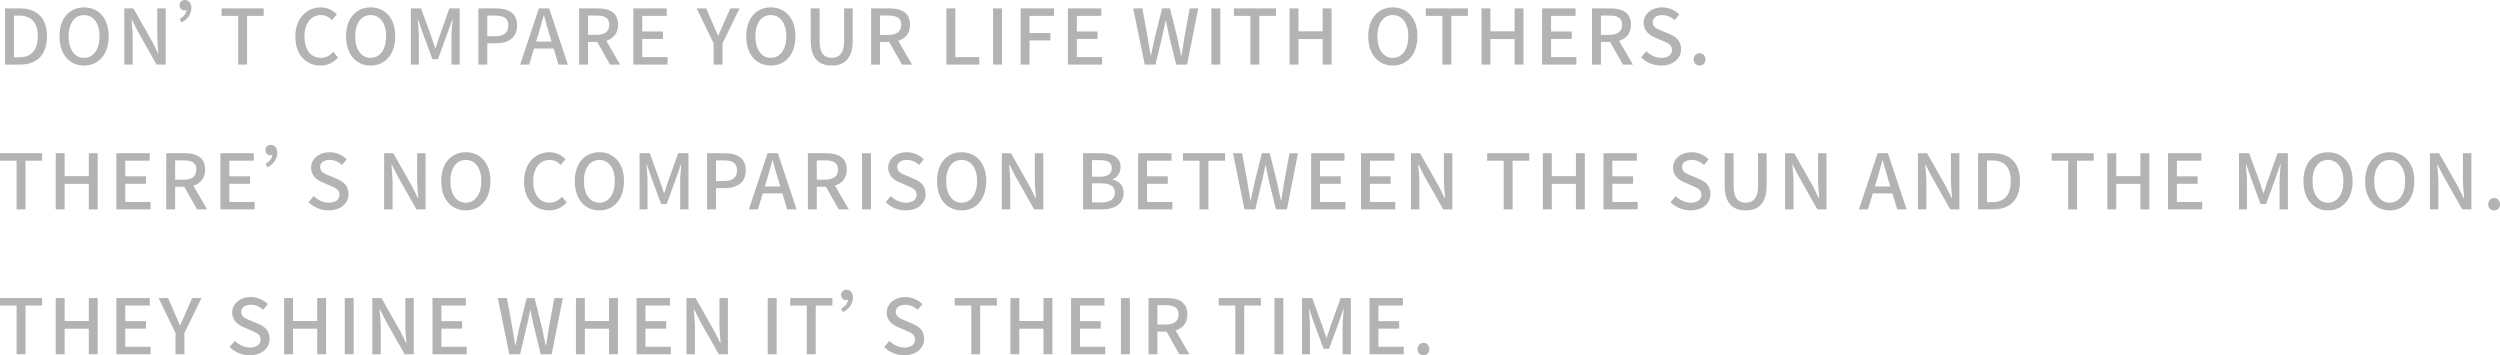 <svg width="373" height="53" viewBox="0 0 373 53" fill="none" xmlns="http://www.w3.org/2000/svg">
<path d="M0.756 1.252L2.943 1.252C5.531 1.252 7.008 2.685 7.008 5.414C7.008 8.144 5.531 9.634 3.012 9.634L0.756 9.634L0.756 1.252ZM2.851 8.553C4.661 8.553 5.634 7.496 5.634 5.414C5.634 3.333 4.661 2.332 2.851 2.332L2.084 2.332L2.084 8.553L2.851 8.553Z" fill="#B3B3B3"/>
<path d="M8.875 5.414C8.875 2.718 10.375 1.103 12.539 1.103C14.704 1.103 16.215 2.718 16.215 5.414C16.215 8.109 14.704 9.781 12.539 9.781C10.375 9.781 8.875 8.109 8.875 5.414ZM14.852 5.414C14.852 3.446 13.936 2.252 12.539 2.252C11.142 2.252 10.238 3.446 10.238 5.414C10.238 7.381 11.142 8.632 12.539 8.632C13.936 8.632 14.852 7.37 14.852 5.414Z" fill="#B3B3B3"/>
<path d="M18.539 1.252L19.902 1.252L22.696 6.176L23.578 7.951L23.635 7.951C23.566 7.086 23.463 6.074 23.463 5.164L23.463 1.252L24.723 1.252L24.723 9.634L23.36 9.634L20.566 4.698L19.684 2.946L19.627 2.946C19.696 3.811 19.799 4.777 19.799 5.687L19.799 9.634L18.539 9.634L18.539 1.252Z" fill="#B3B3B3"/>
<path d="M27.826 1.479C27.826 1.479 27.654 1.558 27.54 1.558C27.082 1.558 26.784 1.217 26.784 0.773C26.784 0.387 27.082 4.29568e-05 27.609 4.303e-05C28.135 4.31033e-05 28.559 0.489 28.559 1.137C28.559 2.195 27.849 2.991 27.07 3.344L26.796 2.843C27.437 2.525 27.815 1.911 27.826 1.479Z" fill="#B3B3B3"/>
<path d="M35.533 2.366L33.06 2.366L33.06 1.252L39.346 1.252L39.346 2.366L36.861 2.366L36.861 9.634L35.533 9.634L35.533 2.366Z" fill="#B3B3B3"/>
<path d="M44.065 5.471C44.065 2.741 45.736 1.103 47.866 1.103C48.92 1.103 49.744 1.604 50.26 2.161L49.538 3.003C49.103 2.559 48.576 2.252 47.889 2.252C46.435 2.252 45.427 3.458 45.427 5.425C45.427 7.393 46.366 8.632 47.855 8.632C48.633 8.632 49.218 8.291 49.721 7.745L50.431 8.576C49.756 9.349 48.897 9.781 47.809 9.781C45.691 9.781 44.065 8.212 44.065 5.471Z" fill="#B3B3B3"/>
<path d="M51.634 5.414C51.634 2.718 53.134 1.103 55.298 1.103C57.462 1.103 58.974 2.718 58.974 5.414C58.974 8.109 57.462 9.781 55.298 9.781C53.134 9.781 51.634 8.109 51.634 5.414ZM57.611 5.414C57.611 3.446 56.695 2.252 55.298 2.252C53.901 2.252 52.996 3.446 52.996 5.414C52.996 7.381 53.901 8.632 55.298 8.632C56.695 8.632 57.611 7.37 57.611 5.414Z" fill="#B3B3B3"/>
<path d="M61.298 1.252L62.821 1.252L64.367 5.494C64.561 6.051 64.733 6.62 64.928 7.177L64.985 7.177C65.18 6.62 65.34 6.051 65.535 5.494L67.058 1.252L68.592 1.252L68.592 9.634L67.356 9.634L67.356 5.494C67.356 4.743 67.459 3.663 67.527 2.901L67.481 2.901L66.806 4.834L65.34 8.826L64.516 8.826L63.038 4.834L62.374 2.901L62.328 2.901C62.386 3.663 62.489 4.743 62.489 5.494L62.489 9.634L61.298 9.634L61.298 1.252Z" fill="#B3B3B3"/>
<path d="M71.375 1.252L73.929 1.252C75.807 1.252 77.146 1.9 77.146 3.788C77.146 5.676 75.807 6.461 73.974 6.461L72.703 6.461L72.703 9.634L71.375 9.634L71.375 1.252ZM73.849 5.403C75.2 5.403 75.841 4.891 75.841 3.788C75.841 2.685 75.142 2.321 73.803 2.321L72.703 2.321L72.703 5.403L73.849 5.403Z" fill="#B3B3B3"/>
<path d="M80.399 1.252L81.933 1.252L84.727 9.634L83.319 9.634L82.609 7.245L79.677 7.245L78.956 9.634L77.605 9.634L80.399 1.252ZM79.986 6.21L82.288 6.21L81.956 5.084C81.67 4.175 81.418 3.242 81.166 2.298L81.109 2.298C80.868 3.253 80.605 4.175 80.33 5.084L79.986 6.21Z" fill="#B3B3B3"/>
<path d="M86.411 1.252L89.171 1.252C90.912 1.252 92.217 1.877 92.217 3.686C92.217 4.982 91.518 5.755 90.453 6.085L92.515 9.634L91.014 9.634L89.102 6.256L87.74 6.256L87.74 9.634L86.411 9.634L86.411 1.252ZM89.011 5.198C90.236 5.198 90.9 4.698 90.9 3.686C90.9 2.673 90.236 2.321 89.011 2.321L87.74 2.321L87.74 5.198L89.011 5.198Z" fill="#B3B3B3"/>
<path d="M94.495 1.252L99.476 1.252L99.476 2.366L95.823 2.366L95.823 4.698L98.915 4.698L98.915 5.812L95.823 5.812L95.823 8.519L99.602 8.519L99.602 9.634L94.495 9.634L94.495 1.252Z" fill="#B3B3B3"/>
<path d="M106.473 6.461L103.942 1.252L105.362 1.252L106.336 3.481C106.599 4.106 106.84 4.686 107.126 5.323L107.172 5.323C107.446 4.686 107.721 4.106 107.973 3.481L108.958 1.252L110.344 1.252L107.801 6.461L107.801 9.634L106.473 9.634L106.473 6.461Z" fill="#B3B3B3"/>
<path d="M111.34 5.414C111.34 2.718 112.84 1.103 115.004 1.103C117.169 1.103 118.68 2.718 118.68 5.414C118.68 8.109 117.169 9.781 115.004 9.781C112.84 9.781 111.34 8.109 111.34 5.414ZM117.317 5.414C117.317 3.446 116.401 2.252 115.004 2.252C113.607 2.252 112.703 3.446 112.703 5.414C112.703 7.381 113.607 8.632 115.004 8.632C116.401 8.632 117.317 7.37 117.317 5.414Z" fill="#B3B3B3"/>
<path d="M120.959 6.039L120.959 1.251L122.287 1.251L122.287 6.13C122.287 8.018 123.043 8.632 124.097 8.632C125.15 8.632 125.94 8.018 125.94 6.13L125.94 1.251L127.223 1.251L127.223 6.039C127.223 8.769 125.963 9.781 124.097 9.781C122.23 9.781 120.959 8.769 120.959 6.039Z" fill="#B3B3B3"/>
<path d="M129.971 1.252L132.73 1.252C134.471 1.252 135.776 1.877 135.776 3.686C135.776 4.982 135.078 5.755 134.013 6.085L136.074 9.634L134.574 9.634L132.662 6.256L131.299 6.256L131.299 9.634L129.971 9.634L129.971 1.252ZM132.57 5.198C133.795 5.198 134.46 4.698 134.46 3.686C134.46 2.673 133.795 2.321 132.57 2.321L131.299 2.321L131.299 5.198L132.57 5.198Z" fill="#B3B3B3"/>
<path d="M141.205 1.252L142.533 1.252L142.533 8.519L146.106 8.519L146.106 9.634L141.205 9.634L141.205 1.252Z" fill="#B3B3B3"/>
<path d="M148.167 1.252L149.495 1.252L149.495 9.634L148.167 9.634L148.167 1.252Z" fill="#B3B3B3"/>
<path d="M152.278 1.252L157.271 1.252L157.271 2.366L153.607 2.366L153.607 4.925L156.721 4.925L156.721 6.028L153.607 6.028L153.607 9.634L152.278 9.634L152.278 1.252Z" fill="#B3B3B3"/>
<path d="M159.332 1.252L164.313 1.252L164.313 2.366L160.66 2.366L160.66 4.698L163.752 4.698L163.752 5.812L160.66 5.812L160.66 8.519L164.439 8.519L164.439 9.634L159.332 9.634L159.332 1.252Z" fill="#B3B3B3"/>
<path d="M169.077 1.252L170.44 1.252L171.23 5.619C171.379 6.506 171.528 7.405 171.677 8.303L171.722 8.303C171.906 7.405 172.1 6.506 172.295 5.619L173.383 1.252L174.562 1.252L175.65 5.619C175.845 6.495 176.028 7.393 176.223 8.303L176.28 8.303C176.417 7.393 176.566 6.495 176.704 5.619L177.505 1.252L178.776 1.252L177.116 9.634L175.478 9.634L174.345 4.982C174.196 4.322 174.07 3.697 173.955 3.06L173.91 3.06C173.784 3.697 173.646 4.322 173.509 4.982L172.398 9.634L170.795 9.634L169.077 1.252Z" fill="#B3B3B3"/>
<path d="M180.734 1.252L182.063 1.252L182.063 9.634L180.734 9.634L180.734 1.252Z" fill="#B3B3B3"/>
<path d="M186.563 2.366L184.09 2.366L184.09 1.252L190.377 1.252L190.377 2.366L187.892 2.366L187.892 9.634L186.563 9.634L186.563 2.366Z" fill="#B3B3B3"/>
<path d="M192.403 1.252L193.732 1.252L193.732 4.675L197.339 4.675L197.339 1.252L198.667 1.252L198.667 9.634L197.339 9.634L197.339 5.824L193.732 5.824L193.732 9.634L192.403 9.634L192.403 1.252Z" fill="#B3B3B3"/>
<path d="M204.141 5.414C204.141 2.718 205.641 1.103 207.805 1.103C209.969 1.103 211.481 2.718 211.481 5.414C211.481 8.109 209.969 9.781 207.805 9.781C205.641 9.781 204.141 8.109 204.141 5.414ZM210.118 5.414C210.118 3.446 209.202 2.252 207.805 2.252C206.408 2.252 205.503 3.446 205.503 5.414C205.503 7.381 206.408 8.632 207.805 8.632C209.202 8.632 210.118 7.37 210.118 5.414Z" fill="#B3B3B3"/>
<path d="M215.203 2.366L212.729 2.366L212.729 1.252L219.016 1.252L219.016 2.366L216.531 2.366L216.531 9.634L215.203 9.634L215.203 2.366Z" fill="#B3B3B3"/>
<path d="M221.043 1.252L222.371 1.252L222.371 4.675L225.978 4.675L225.978 1.252L227.307 1.252L227.307 9.634L225.978 9.634L225.978 5.824L222.371 5.824L222.371 9.634L221.043 9.634L221.043 1.252Z" fill="#B3B3B3"/>
<path d="M230.089 1.252L235.07 1.252L235.07 2.366L231.417 2.366L231.417 4.698L234.509 4.698L234.509 5.812L231.417 5.812L231.417 8.519L235.196 8.519L235.196 9.634L230.089 9.634L230.089 1.252Z" fill="#B3B3B3"/>
<path d="M237.532 1.252L240.292 1.252C242.033 1.252 243.338 1.877 243.338 3.686C243.338 4.982 242.639 5.755 241.575 6.085L243.636 9.634L242.136 9.634L240.223 6.256L238.861 6.256L238.861 9.634L237.532 9.634L237.532 1.252ZM240.132 5.198C241.357 5.198 242.021 4.698 242.021 3.686C242.021 2.673 241.357 2.321 240.132 2.321L238.861 2.321L238.861 5.198L240.132 5.198Z" fill="#B3B3B3"/>
<path d="M244.85 8.553L245.628 7.643C246.235 8.246 247.06 8.633 247.873 8.633C248.892 8.633 249.464 8.155 249.464 7.45C249.464 6.688 248.892 6.449 248.113 6.108L246.945 5.607C246.132 5.266 245.227 4.629 245.227 3.412C245.227 2.093 246.396 1.103 247.999 1.103C248.983 1.103 249.911 1.513 250.552 2.161L249.854 3.003C249.327 2.536 248.743 2.252 247.999 2.252C247.14 2.252 246.579 2.662 246.579 3.321C246.579 4.049 247.254 4.322 247.941 4.595L249.098 5.084C250.094 5.505 250.816 6.119 250.816 7.347C250.816 8.689 249.693 9.781 247.85 9.781C246.693 9.781 245.617 9.326 244.85 8.553Z" fill="#B3B3B3"/>
<path d="M252.693 8.871C252.693 8.325 253.083 7.939 253.575 7.939C254.068 7.939 254.457 8.325 254.457 8.871C254.457 9.417 254.068 9.781 253.575 9.781C253.083 9.781 252.693 9.406 252.693 8.871Z" fill="#B3B3B3"/>
<path d="M2.473 23.975L1.01071e-06 23.975L1.16571e-06 22.86L6.287 22.86L6.287 23.975L3.802 23.975L3.802 31.243L2.473 31.243L2.473 23.975Z" fill="#B3B3B3"/>
<path d="M8.313 22.86L9.642 22.86L9.642 26.284L13.249 26.284L13.249 22.86L14.577 22.86L14.577 31.243L13.249 31.243L13.249 27.433L9.642 27.433L9.642 31.243L8.313 31.243L8.313 22.86Z" fill="#B3B3B3"/>
<path d="M17.36 22.86L22.342 22.86L22.342 23.975L18.689 23.975L18.689 26.307L21.78 26.307L21.78 27.421L18.689 27.421L18.689 30.128L22.468 30.128L22.468 31.243L17.36 31.243L17.36 22.86Z" fill="#B3B3B3"/>
<path d="M24.803 22.86L27.562 22.86C29.303 22.86 30.608 23.486 30.608 25.294C30.608 26.591 29.91 27.364 28.845 27.694L30.906 31.243L29.406 31.243L27.494 27.865L26.131 27.865L26.131 31.243L24.803 31.243L24.803 22.86ZM27.402 26.807C28.627 26.807 29.292 26.307 29.292 25.294C29.292 24.282 28.627 23.93 27.402 23.93L26.131 23.93L26.131 26.807L27.402 26.807Z" fill="#B3B3B3"/>
<path d="M32.888 22.86L37.869 22.86L37.869 23.975L34.216 23.975L34.216 26.307L37.308 26.307L37.308 27.421L34.216 27.421L34.216 30.128L37.995 30.128L37.995 31.243L32.888 31.243L32.888 22.86Z" fill="#B3B3B3"/>
<path d="M40.641 23.088C40.641 23.088 40.469 23.168 40.354 23.168C39.896 23.168 39.599 22.826 39.599 22.383C39.599 21.996 39.896 21.61 40.423 21.61C40.95 21.61 41.374 22.099 41.374 22.747C41.374 23.805 40.664 24.601 39.885 24.953L39.61 24.453C40.251 24.134 40.629 23.52 40.641 23.088Z" fill="#B3B3B3"/>
<path d="M46.034 30.162L46.813 29.252C47.42 29.855 48.244 30.242 49.057 30.242C50.077 30.242 50.649 29.764 50.649 29.059C50.649 28.297 50.077 28.058 49.298 27.717L48.13 27.217C47.317 26.875 46.412 26.238 46.412 25.022C46.412 23.702 47.58 22.713 49.183 22.713C50.168 22.713 51.096 23.122 51.737 23.77L51.038 24.612C50.512 24.146 49.928 23.861 49.183 23.861C48.324 23.861 47.763 24.271 47.763 24.931C47.763 25.659 48.439 25.931 49.126 26.204L50.283 26.693C51.279 27.114 52 27.728 52 28.957C52 30.299 50.878 31.391 49.034 31.391C47.878 31.391 46.801 30.936 46.034 30.162Z" fill="#B3B3B3"/>
<path d="M57.313 22.86L58.676 22.86L61.47 27.785L62.352 29.559L62.409 29.559C62.341 28.695 62.237 27.683 62.237 26.773L62.237 22.86L63.497 22.86L63.497 31.243L62.134 31.243L59.34 26.307L58.459 24.555L58.401 24.555C58.47 25.419 58.573 26.386 58.573 27.296L58.573 31.243L57.313 31.243L57.313 22.86Z" fill="#B3B3B3"/>
<path d="M65.833 27.023C65.833 24.328 67.333 22.713 69.497 22.713C71.662 22.713 73.173 24.328 73.173 27.023C73.173 29.719 71.662 31.391 69.497 31.391C67.333 31.391 65.833 29.719 65.833 27.023ZM71.811 27.023C71.811 25.056 70.894 23.861 69.497 23.861C68.1 23.861 67.196 25.056 67.196 27.023C67.196 28.991 68.1 30.242 69.497 30.242C70.894 30.242 71.811 28.979 71.811 27.023Z" fill="#B3B3B3"/>
<path d="M78.189 27.08C78.189 24.351 79.86 22.713 81.99 22.713C83.044 22.713 83.868 23.213 84.384 23.77L83.662 24.612C83.227 24.169 82.7 23.861 82.013 23.861C80.559 23.861 79.551 25.067 79.551 27.035C79.551 29.002 80.49 30.242 81.979 30.242C82.757 30.242 83.341 29.901 83.845 29.355L84.555 30.185C83.88 30.958 83.021 31.391 81.933 31.391C79.815 31.391 78.189 29.821 78.189 27.08Z" fill="#B3B3B3"/>
<path d="M85.758 27.023C85.758 24.328 87.258 22.713 89.422 22.713C91.587 22.713 93.098 24.328 93.098 27.023C93.098 29.719 91.587 31.391 89.422 31.391C87.258 31.391 85.758 29.719 85.758 27.023ZM91.735 27.023C91.735 25.056 90.819 23.861 89.422 23.861C88.025 23.861 87.121 25.056 87.121 27.023C87.121 28.991 88.025 30.242 89.422 30.242C90.819 30.242 91.735 28.979 91.735 27.023Z" fill="#B3B3B3"/>
<path d="M95.423 22.86L96.946 22.86L98.492 27.103C98.686 27.66 98.858 28.229 99.053 28.786L99.11 28.786C99.305 28.229 99.465 27.66 99.66 27.103L101.183 22.86L102.717 22.86L102.717 31.243L101.481 31.243L101.481 27.103C101.481 26.352 101.584 25.272 101.652 24.51L101.607 24.51L100.931 26.443L99.465 30.435L98.641 30.435L97.163 26.443L96.499 24.51L96.454 24.51C96.511 25.272 96.614 26.352 96.614 27.103L96.614 31.243L95.423 31.243L95.423 22.86Z" fill="#B3B3B3"/>
<path d="M105.5 22.86L108.054 22.86C109.932 22.86 111.271 23.509 111.271 25.397C111.271 27.285 109.932 28.07 108.099 28.07L106.828 28.07L106.828 31.243L105.5 31.243L105.5 22.86ZM107.973 27.012C109.325 27.012 109.966 26.5 109.966 25.397C109.966 24.294 109.267 23.93 107.928 23.93L106.828 23.93L106.828 27.012L107.973 27.012Z" fill="#B3B3B3"/>
<path d="M114.524 22.86L116.058 22.86L118.852 31.243L117.444 31.243L116.734 28.854L113.802 28.854L113.081 31.243L111.729 31.243L114.524 22.86ZM114.111 27.819L116.413 27.819L116.081 26.693C115.795 25.784 115.543 24.851 115.291 23.907L115.234 23.907C114.993 24.862 114.73 25.784 114.455 26.693L114.111 27.819Z" fill="#B3B3B3"/>
<path d="M120.535 22.86L123.295 22.86C125.035 22.86 126.341 23.486 126.341 25.294C126.341 26.591 125.642 27.364 124.577 27.694L126.639 31.243L125.139 31.243L123.226 27.865L121.863 27.865L121.863 31.243L120.535 31.243L120.535 22.86ZM123.135 26.807C124.36 26.807 125.024 26.307 125.024 25.294C125.024 24.282 124.36 23.93 123.135 23.93L121.863 23.93L121.863 26.807L123.135 26.807Z" fill="#B3B3B3"/>
<path d="M128.62 22.86L129.948 22.86L129.948 31.243L128.62 31.243L128.62 22.86Z" fill="#B3B3B3"/>
<path d="M132.136 30.162L132.914 29.252C133.521 29.855 134.346 30.242 135.159 30.242C136.178 30.242 136.751 29.764 136.751 29.059C136.751 28.297 136.178 28.058 135.399 27.717L134.231 27.217C133.418 26.875 132.514 26.238 132.514 25.022C132.514 23.702 133.682 22.713 135.285 22.713C136.27 22.713 137.197 23.122 137.838 23.77L137.14 24.612C136.613 24.146 136.029 23.861 135.285 23.861C134.426 23.861 133.865 24.271 133.865 24.931C133.865 25.659 134.54 25.931 135.228 26.204L136.384 26.693C137.38 27.114 138.102 27.728 138.102 28.957C138.102 30.299 136.98 31.391 135.136 31.391C133.979 31.391 132.903 30.936 132.136 30.162Z" fill="#B3B3B3"/>
<path d="M139.808 27.023C139.808 24.328 141.308 22.713 143.472 22.713C145.636 22.713 147.148 24.328 147.148 27.023C147.148 29.719 145.636 31.391 143.472 31.391C141.308 31.391 139.808 29.719 139.808 27.023ZM145.785 27.023C145.785 25.056 144.869 23.861 143.472 23.861C142.075 23.861 141.17 25.056 141.17 27.023C141.17 28.991 142.075 30.242 143.472 30.242C144.869 30.242 145.785 28.979 145.785 27.023Z" fill="#B3B3B3"/>
<path d="M149.473 22.86L150.835 22.86L153.629 27.785L154.511 29.559L154.568 29.559C154.5 28.695 154.397 27.683 154.397 26.773L154.397 22.86L155.656 22.86L155.656 31.243L154.294 31.243L151.5 26.307L150.618 24.555L150.561 24.555C150.629 25.419 150.732 26.386 150.732 27.296L150.732 31.243L149.473 31.243L149.473 22.86Z" fill="#B3B3B3"/>
<path d="M161.6 22.86L164.21 22.86C165.94 22.86 167.188 23.418 167.188 24.93C167.188 25.727 166.741 26.489 165.985 26.739L165.985 26.796C166.947 27 167.646 27.649 167.646 28.786C167.646 30.447 166.283 31.243 164.417 31.243L161.6 31.243L161.6 22.86ZM164.268 30.208C165.585 30.208 166.34 29.741 166.34 28.718C166.34 27.774 165.608 27.353 164.268 27.353L162.928 27.353L162.928 30.208L164.268 30.208ZM164.062 26.363C165.344 26.363 165.882 25.886 165.882 25.101C165.882 24.225 165.287 23.895 164.096 23.895L162.928 23.895L162.928 26.363L164.062 26.363Z" fill="#B3B3B3"/>
<path d="M169.81 22.86L174.791 22.86L174.791 23.975L171.138 23.975L171.138 26.307L174.23 26.307L174.23 27.421L171.138 27.421L171.138 30.128L174.917 30.128L174.917 31.243L169.81 31.243L169.81 22.86Z" fill="#B3B3B3"/>
<path d="M178.971 23.975L176.497 23.975L176.497 22.86L182.784 22.86L182.784 23.975L180.299 23.975L180.299 31.243L178.971 31.243L178.971 23.975Z" fill="#B3B3B3"/>
<path d="M183.964 22.861L185.327 22.861L186.117 27.228C186.266 28.115 186.414 29.014 186.563 29.912L186.609 29.912C186.792 29.014 186.987 28.115 187.182 27.228L188.27 22.861L189.449 22.861L190.537 27.228C190.732 28.104 190.915 29.002 191.109 29.912L191.167 29.912C191.304 29.002 191.453 28.104 191.59 27.228L192.392 22.861L193.663 22.861L192.003 31.243L190.365 31.243L189.231 26.591C189.083 25.931 188.957 25.306 188.842 24.669L188.796 24.669C188.67 25.306 188.533 25.931 188.395 26.591L187.285 31.243L185.682 31.243L183.964 22.861Z" fill="#B3B3B3"/>
<path d="M195.621 22.861L200.602 22.861L200.602 23.975L196.949 23.975L196.949 26.307L200.041 26.307L200.041 27.421L196.949 27.421L196.949 30.128L200.728 30.128L200.728 31.243L195.621 31.243L195.621 22.861Z" fill="#B3B3B3"/>
<path d="M203.064 22.861L208.046 22.861L208.046 23.975L204.393 23.975L204.393 26.307L207.485 26.307L207.485 27.421L204.393 27.421L204.393 30.128L208.172 30.128L208.172 31.243L203.064 31.243L203.064 22.861Z" fill="#B3B3B3"/>
<path d="M210.508 22.861L211.871 22.861L214.665 27.785L215.546 29.559L215.604 29.559C215.535 28.695 215.432 27.683 215.432 26.773L215.432 22.861L216.691 22.861L216.691 31.243L215.329 31.243L212.535 26.307L211.653 24.555L211.596 24.555C211.664 25.42 211.767 26.386 211.767 27.296L211.767 31.243L210.508 31.243L210.508 22.861Z" fill="#B3B3B3"/>
<path d="M224.352 23.975L221.879 23.975L221.879 22.861L228.166 22.861L228.166 23.975L225.681 23.975L225.681 31.243L224.352 31.243L224.352 23.975Z" fill="#B3B3B3"/>
<path d="M230.192 22.861L231.521 22.861L231.521 26.284L235.128 26.284L235.128 22.861L236.456 22.861L236.456 31.243L235.128 31.243L235.128 27.433L231.521 27.433L231.521 31.243L230.192 31.243L230.192 22.861Z" fill="#B3B3B3"/>
<path d="M239.238 22.861L244.22 22.861L244.22 23.975L240.567 23.975L240.567 26.307L243.658 26.307L243.658 27.421L240.567 27.421L240.567 30.128L244.346 30.128L244.346 31.243L239.238 31.243L239.238 22.861Z" fill="#B3B3B3"/>
<path d="M249.235 30.162L250.014 29.252C250.621 29.855 251.445 30.242 252.258 30.242C253.278 30.242 253.85 29.764 253.85 29.059C253.85 28.297 253.278 28.058 252.499 27.717L251.331 27.217C250.518 26.875 249.613 26.238 249.613 25.022C249.613 23.702 250.781 22.713 252.384 22.713C253.369 22.713 254.297 23.122 254.938 23.77L254.24 24.612C253.713 24.146 253.129 23.861 252.384 23.861C251.526 23.861 250.964 24.271 250.964 24.931C250.964 25.659 251.64 25.931 252.327 26.204L253.484 26.693C254.48 27.114 255.201 27.728 255.201 28.957C255.201 30.299 254.079 31.391 252.236 31.391C251.079 31.391 250.003 30.936 249.235 30.162Z" fill="#B3B3B3"/>
<path d="M257.32 27.649L257.32 22.861L258.649 22.861L258.649 27.74C258.649 29.628 259.404 30.242 260.458 30.242C261.511 30.242 262.302 29.628 262.302 27.74L262.302 22.861L263.584 22.861L263.584 27.649C263.584 30.378 262.324 31.391 260.458 31.391C258.591 31.391 257.32 30.378 257.32 27.649Z" fill="#B3B3B3"/>
<path d="M266.332 22.861L267.695 22.861L270.489 27.785L271.371 29.559L271.428 29.559C271.359 28.695 271.256 27.683 271.256 26.773L271.256 22.861L272.516 22.861L272.516 31.243L271.153 31.243L268.359 26.307L267.477 24.555L267.42 24.555C267.489 25.42 267.592 26.386 267.592 27.296L267.592 31.243L266.332 31.243L266.332 22.861Z" fill="#B3B3B3"/>
<path d="M280.142 22.861L281.676 22.861L284.47 31.243L283.062 31.243L282.352 28.854L279.42 28.854L278.699 31.243L277.348 31.243L280.142 22.861ZM279.73 27.819L282.031 27.819L281.699 26.693C281.413 25.784 281.161 24.851 280.909 23.907L280.852 23.907C280.611 24.862 280.348 25.784 280.073 26.693L279.73 27.819Z" fill="#B3B3B3"/>
<path d="M286.154 22.861L287.517 22.861L290.311 27.785L291.193 29.559L291.25 29.559C291.181 28.695 291.078 27.683 291.078 26.773L291.078 22.861L292.338 22.861L292.338 31.243L290.975 31.243L288.181 26.307L287.299 24.555L287.242 24.555C287.311 25.42 287.414 26.386 287.414 27.296L287.414 31.243L286.154 31.243L286.154 22.861Z" fill="#B3B3B3"/>
<path d="M295.132 22.861L297.319 22.861C299.907 22.861 301.384 24.294 301.384 27.023C301.384 29.753 299.907 31.243 297.388 31.243L295.132 31.243L295.132 22.861ZM297.227 30.162C299.037 30.162 300.01 29.105 300.01 27.023C300.01 24.942 299.037 23.941 297.227 23.941L296.46 23.941L296.46 30.162L297.227 30.162Z" fill="#B3B3B3"/>
<path d="M308.576 23.975L306.103 23.975L306.103 22.861L312.389 22.861L312.389 23.975L309.904 23.975L309.904 31.243L308.576 31.243L308.576 23.975Z" fill="#B3B3B3"/>
<path d="M314.416 22.861L315.744 22.861L315.744 26.284L319.351 26.284L319.351 22.861L320.68 22.861L320.68 31.243L319.351 31.243L319.351 27.433L315.744 27.433L315.744 31.243L314.416 31.243L314.416 22.861Z" fill="#B3B3B3"/>
<path d="M323.462 22.861L328.443 22.861L328.443 23.975L324.79 23.975L324.79 26.307L327.882 26.307L327.882 27.421L324.79 27.421L324.79 30.128L328.569 30.128L328.569 31.243L323.462 31.243L323.462 22.861Z" fill="#B3B3B3"/>
<path d="M334.055 22.861L335.578 22.861L337.124 27.103C337.318 27.66 337.49 28.229 337.685 28.786L337.742 28.786C337.937 28.229 338.097 27.66 338.292 27.103L339.815 22.861L341.349 22.861L341.349 31.243L340.112 31.243L340.112 27.103C340.112 26.352 340.215 25.272 340.284 24.51L340.238 24.51L339.563 26.443L338.097 30.435L337.272 30.435L335.795 26.443L335.131 24.51L335.085 24.51C335.143 25.272 335.246 26.352 335.246 27.103L335.246 31.243L334.055 31.243L334.055 22.861Z" fill="#B3B3B3"/>
<path d="M343.674 27.023C343.674 24.328 345.174 22.713 347.338 22.713C349.503 22.713 351.014 24.328 351.014 27.023C351.014 29.719 349.503 31.391 347.338 31.391C345.174 31.391 343.674 29.719 343.674 27.023ZM349.64 27.023C349.64 25.056 348.724 23.861 347.327 23.861C345.93 23.861 345.025 25.056 345.025 27.023C345.025 28.991 345.93 30.242 347.327 30.242C348.724 30.242 349.64 28.979 349.64 27.023Z" fill="#B3B3B3"/>
<path d="M352.88 27.023C352.88 24.328 354.38 22.713 356.544 22.713C358.709 22.713 360.22 24.328 360.22 27.023C360.22 29.719 358.709 31.391 356.544 31.391C354.38 31.391 352.88 29.719 352.88 27.023ZM358.846 27.023C358.846 25.056 357.93 23.861 356.533 23.861C355.136 23.861 354.231 25.056 354.231 27.023C354.231 28.991 355.136 30.242 356.533 30.242C357.93 30.242 358.846 28.979 358.846 27.023Z" fill="#B3B3B3"/>
<path d="M362.545 22.861L363.908 22.861L366.702 27.785L367.583 29.559L367.641 29.559C367.572 28.695 367.469 27.683 367.469 26.773L367.469 22.861L368.729 22.861L368.729 31.243L367.366 31.243L364.572 26.307L363.69 24.555L363.633 24.555C363.701 25.42 363.805 26.386 363.805 27.296L363.805 31.243L362.545 31.243L362.545 22.861Z" fill="#B3B3B3"/>
<path d="M371.236 30.481C371.236 29.935 371.626 29.548 372.118 29.548C372.61 29.548 373 29.935 373 30.481C373 31.027 372.61 31.391 372.118 31.391C371.626 31.391 371.236 31.015 371.236 30.481Z" fill="#B3B3B3"/>
<path d="M2.473 45.584L1.01071e-06 45.584L1.16571e-06 44.47L6.287 44.47L6.287 45.584L3.802 45.584L3.802 52.852L2.473 52.852L2.473 45.584Z" fill="#B3B3B3"/>
<path d="M8.313 44.47L9.642 44.47L9.642 47.893L13.249 47.893L13.249 44.47L14.577 44.47L14.577 52.852L13.249 52.852L13.249 49.042L9.642 49.042L9.642 52.852L8.313 52.852L8.313 44.47Z" fill="#B3B3B3"/>
<path d="M17.36 44.47L22.342 44.47L22.342 45.584L18.689 45.584L18.689 47.916L21.78 47.916L21.78 49.031L18.689 49.031L18.689 51.737L22.468 51.737L22.468 52.852L17.36 52.852L17.36 44.47Z" fill="#B3B3B3"/>
<path d="M26.189 49.679L23.658 44.47L25.078 44.47L26.052 46.699C26.315 47.325 26.555 47.905 26.842 48.542L26.887 48.542C27.162 47.905 27.437 47.325 27.689 46.699L28.674 44.47L30.059 44.47L27.517 49.679L27.517 52.852L26.189 52.852L26.189 49.679Z" fill="#B3B3B3"/>
<path d="M34.262 51.772L35.04 50.862C35.647 51.465 36.472 51.851 37.285 51.851C38.304 51.851 38.877 51.374 38.877 50.669C38.877 49.907 38.304 49.668 37.525 49.326L36.357 48.826C35.544 48.485 34.64 47.848 34.64 46.631C34.64 45.312 35.808 44.322 37.411 44.322C38.396 44.322 39.323 44.732 39.964 45.38L39.266 46.221C38.739 45.755 38.155 45.471 37.411 45.471C36.552 45.471 35.991 45.88 35.991 46.54C35.991 47.268 36.666 47.541 37.353 47.814L38.51 48.303C39.506 48.724 40.228 49.338 40.228 50.566C40.228 51.908 39.106 53 37.262 53C36.105 53 35.029 52.545 34.262 51.772Z" fill="#B3B3B3"/>
<path d="M42.393 44.47L43.721 44.47L43.721 47.893L47.328 47.893L47.328 44.47L48.656 44.47L48.656 52.852L47.328 52.852L47.328 49.042L43.721 49.042L43.721 52.852L42.393 52.852L42.393 44.47Z" fill="#B3B3B3"/>
<path d="M51.438 44.47L52.767 44.47L52.767 52.852L51.438 52.852L51.438 44.47Z" fill="#B3B3B3"/>
<path d="M55.55 44.47L56.913 44.47L59.707 49.395L60.588 51.169L60.646 51.169C60.577 50.304 60.474 49.292 60.474 48.382L60.474 44.47L61.733 44.47L61.733 52.852L60.371 52.852L57.577 47.916L56.695 46.165L56.638 46.165C56.706 47.029 56.809 47.996 56.809 48.906L56.809 52.852L55.55 52.852L55.55 44.47Z" fill="#B3B3B3"/>
<path d="M64.527 44.47L69.509 44.47L69.509 45.584L65.856 45.584L65.856 47.916L68.948 47.916L68.948 49.031L65.856 49.031L65.856 51.737L69.635 51.737L69.635 52.852L64.527 52.852L64.527 44.47Z" fill="#B3B3B3"/>
<path d="M74.272 44.47L75.635 44.47L76.425 48.837C76.574 49.724 76.723 50.623 76.872 51.521L76.918 51.521C77.101 50.623 77.296 49.724 77.49 48.837L78.578 44.47L79.758 44.47L80.846 48.837C81.04 49.713 81.223 50.612 81.418 51.522L81.475 51.522C81.613 50.612 81.761 49.713 81.899 48.837L82.701 44.47L83.972 44.47L82.311 52.852L80.674 52.852L79.54 48.2C79.391 47.541 79.265 46.915 79.151 46.278L79.105 46.278C78.979 46.915 78.841 47.541 78.704 48.2L77.593 52.852L75.99 52.852L74.272 44.47Z" fill="#B3B3B3"/>
<path d="M85.93 44.47L87.258 44.47L87.258 47.893L90.865 47.893L90.865 44.47L92.194 44.47L92.194 52.852L90.865 52.852L90.865 49.042L87.258 49.042L87.258 52.852L85.93 52.852L85.93 44.47Z" fill="#B3B3B3"/>
<path d="M94.977 44.47L99.958 44.47L99.958 45.584L96.305 45.584L96.305 47.916L99.397 47.916L99.397 49.031L96.305 49.031L96.305 51.737L100.084 51.737L100.084 52.852L94.977 52.852L94.977 44.47Z" fill="#B3B3B3"/>
<path d="M102.42 44.47L103.783 44.47L106.577 49.395L107.458 51.169L107.516 51.169C107.447 50.304 107.344 49.292 107.344 48.382L107.344 44.47L108.604 44.47L108.604 52.852L107.241 52.852L104.447 47.916L103.565 46.165L103.508 46.165C103.576 47.029 103.68 47.996 103.68 48.906L103.68 52.852L102.42 52.852L102.42 44.47Z" fill="#B3B3B3"/>
<path d="M114.547 44.47L115.875 44.47L115.875 52.852L114.547 52.852L114.547 44.47Z" fill="#B3B3B3"/>
<path d="M120.375 45.584L117.901 45.584L117.901 44.47L124.188 44.47L124.188 45.584L121.703 45.584L121.703 52.852L120.375 52.852L120.375 45.584Z" fill="#B3B3B3"/>
<path d="M126.524 44.697C126.524 44.697 126.353 44.777 126.238 44.777C125.78 44.777 125.482 44.436 125.482 43.992C125.482 43.605 125.78 43.219 126.307 43.219C126.834 43.219 127.257 43.708 127.257 44.356C127.257 45.414 126.547 46.21 125.769 46.563L125.494 46.062C126.135 45.744 126.513 45.13 126.524 44.697Z" fill="#B3B3B3"/>
<path d="M131.918 51.772L132.697 50.862C133.304 51.465 134.128 51.851 134.941 51.851C135.96 51.851 136.533 51.374 136.533 50.669C136.533 49.907 135.96 49.668 135.182 49.326L134.014 48.826C133.201 48.485 132.296 47.848 132.296 46.631C132.296 45.312 133.464 44.322 135.067 44.322C136.052 44.322 136.979 44.732 137.621 45.38L136.922 46.221C136.395 45.755 135.811 45.471 135.067 45.471C134.208 45.471 133.647 45.88 133.647 46.54C133.647 47.268 134.323 47.541 135.01 47.814L136.166 48.303C137.163 48.724 137.884 49.338 137.884 50.566C137.884 51.908 136.762 53 134.918 53C133.762 53 132.685 52.545 131.918 51.772Z" fill="#B3B3B3"/>
<path d="M144.915 45.584L142.441 45.584L142.441 44.47L148.728 44.47L148.728 45.584L146.243 45.584L146.243 52.852L144.915 52.852L144.915 45.584Z" fill="#B3B3B3"/>
<path d="M150.755 44.47L152.083 44.47L152.083 47.893L155.69 47.893L155.69 44.47L157.019 44.47L157.019 52.852L155.69 52.852L155.69 49.042L152.083 49.042L152.083 52.852L150.755 52.852L150.755 44.47Z" fill="#B3B3B3"/>
<path d="M159.802 44.47L164.783 44.47L164.783 45.584L161.13 45.584L161.13 47.916L164.222 47.916L164.222 49.031L161.13 49.031L161.13 51.737L164.909 51.737L164.909 52.852L159.802 52.852L159.802 44.47Z" fill="#B3B3B3"/>
<path d="M167.245 44.47L168.573 44.47L168.573 52.852L167.245 52.852L167.245 44.47Z" fill="#B3B3B3"/>
<path d="M171.355 44.47L174.115 44.47C175.856 44.47 177.161 45.096 177.161 46.904C177.161 48.2 176.463 48.974 175.398 49.304L177.459 52.852L175.959 52.852L174.047 49.474L172.684 49.474L172.684 52.852L171.355 52.852L171.355 44.47ZM173.955 48.416C175.18 48.416 175.844 47.916 175.844 46.904C175.844 45.892 175.18 45.539 173.955 45.539L172.684 45.539L172.684 48.416L173.955 48.416Z" fill="#B3B3B3"/>
<path d="M184.307 45.584L181.834 45.584L181.834 44.47L188.121 44.47L188.121 45.584L185.636 45.584L185.636 52.852L184.307 52.852L184.307 45.584Z" fill="#B3B3B3"/>
<path d="M190.147 44.47L191.476 44.47L191.476 52.852L190.147 52.852L190.147 44.47Z" fill="#B3B3B3"/>
<path d="M194.258 44.47L195.781 44.47L197.327 48.712C197.521 49.27 197.693 49.838 197.888 50.395L197.945 50.395C198.14 49.838 198.3 49.27 198.495 48.712L200.018 44.47L201.552 44.47L201.552 52.852L200.315 52.852L200.315 48.712C200.315 47.962 200.419 46.881 200.487 46.119L200.441 46.119L199.766 48.053L198.3 52.045L197.476 52.045L195.998 48.053L195.334 46.119L195.288 46.119C195.346 46.881 195.449 47.962 195.449 48.712L195.449 52.852L194.258 52.852L194.258 44.47Z" fill="#B3B3B3"/>
<path d="M204.335 44.47L209.316 44.47L209.316 45.584L205.663 45.584L205.663 47.916L208.755 47.916L208.755 49.031L205.663 49.031L205.663 51.737L209.442 51.737L209.442 52.852L204.335 52.852L204.335 44.47Z" fill="#B3B3B3"/>
<path d="M211.492 52.09C211.492 51.544 211.882 51.157 212.374 51.157C212.866 51.157 213.256 51.544 213.256 52.09C213.256 52.636 212.866 53 212.374 53C211.882 53 211.492 52.625 211.492 52.09Z" fill="#B3B3B3"/>
</svg>
